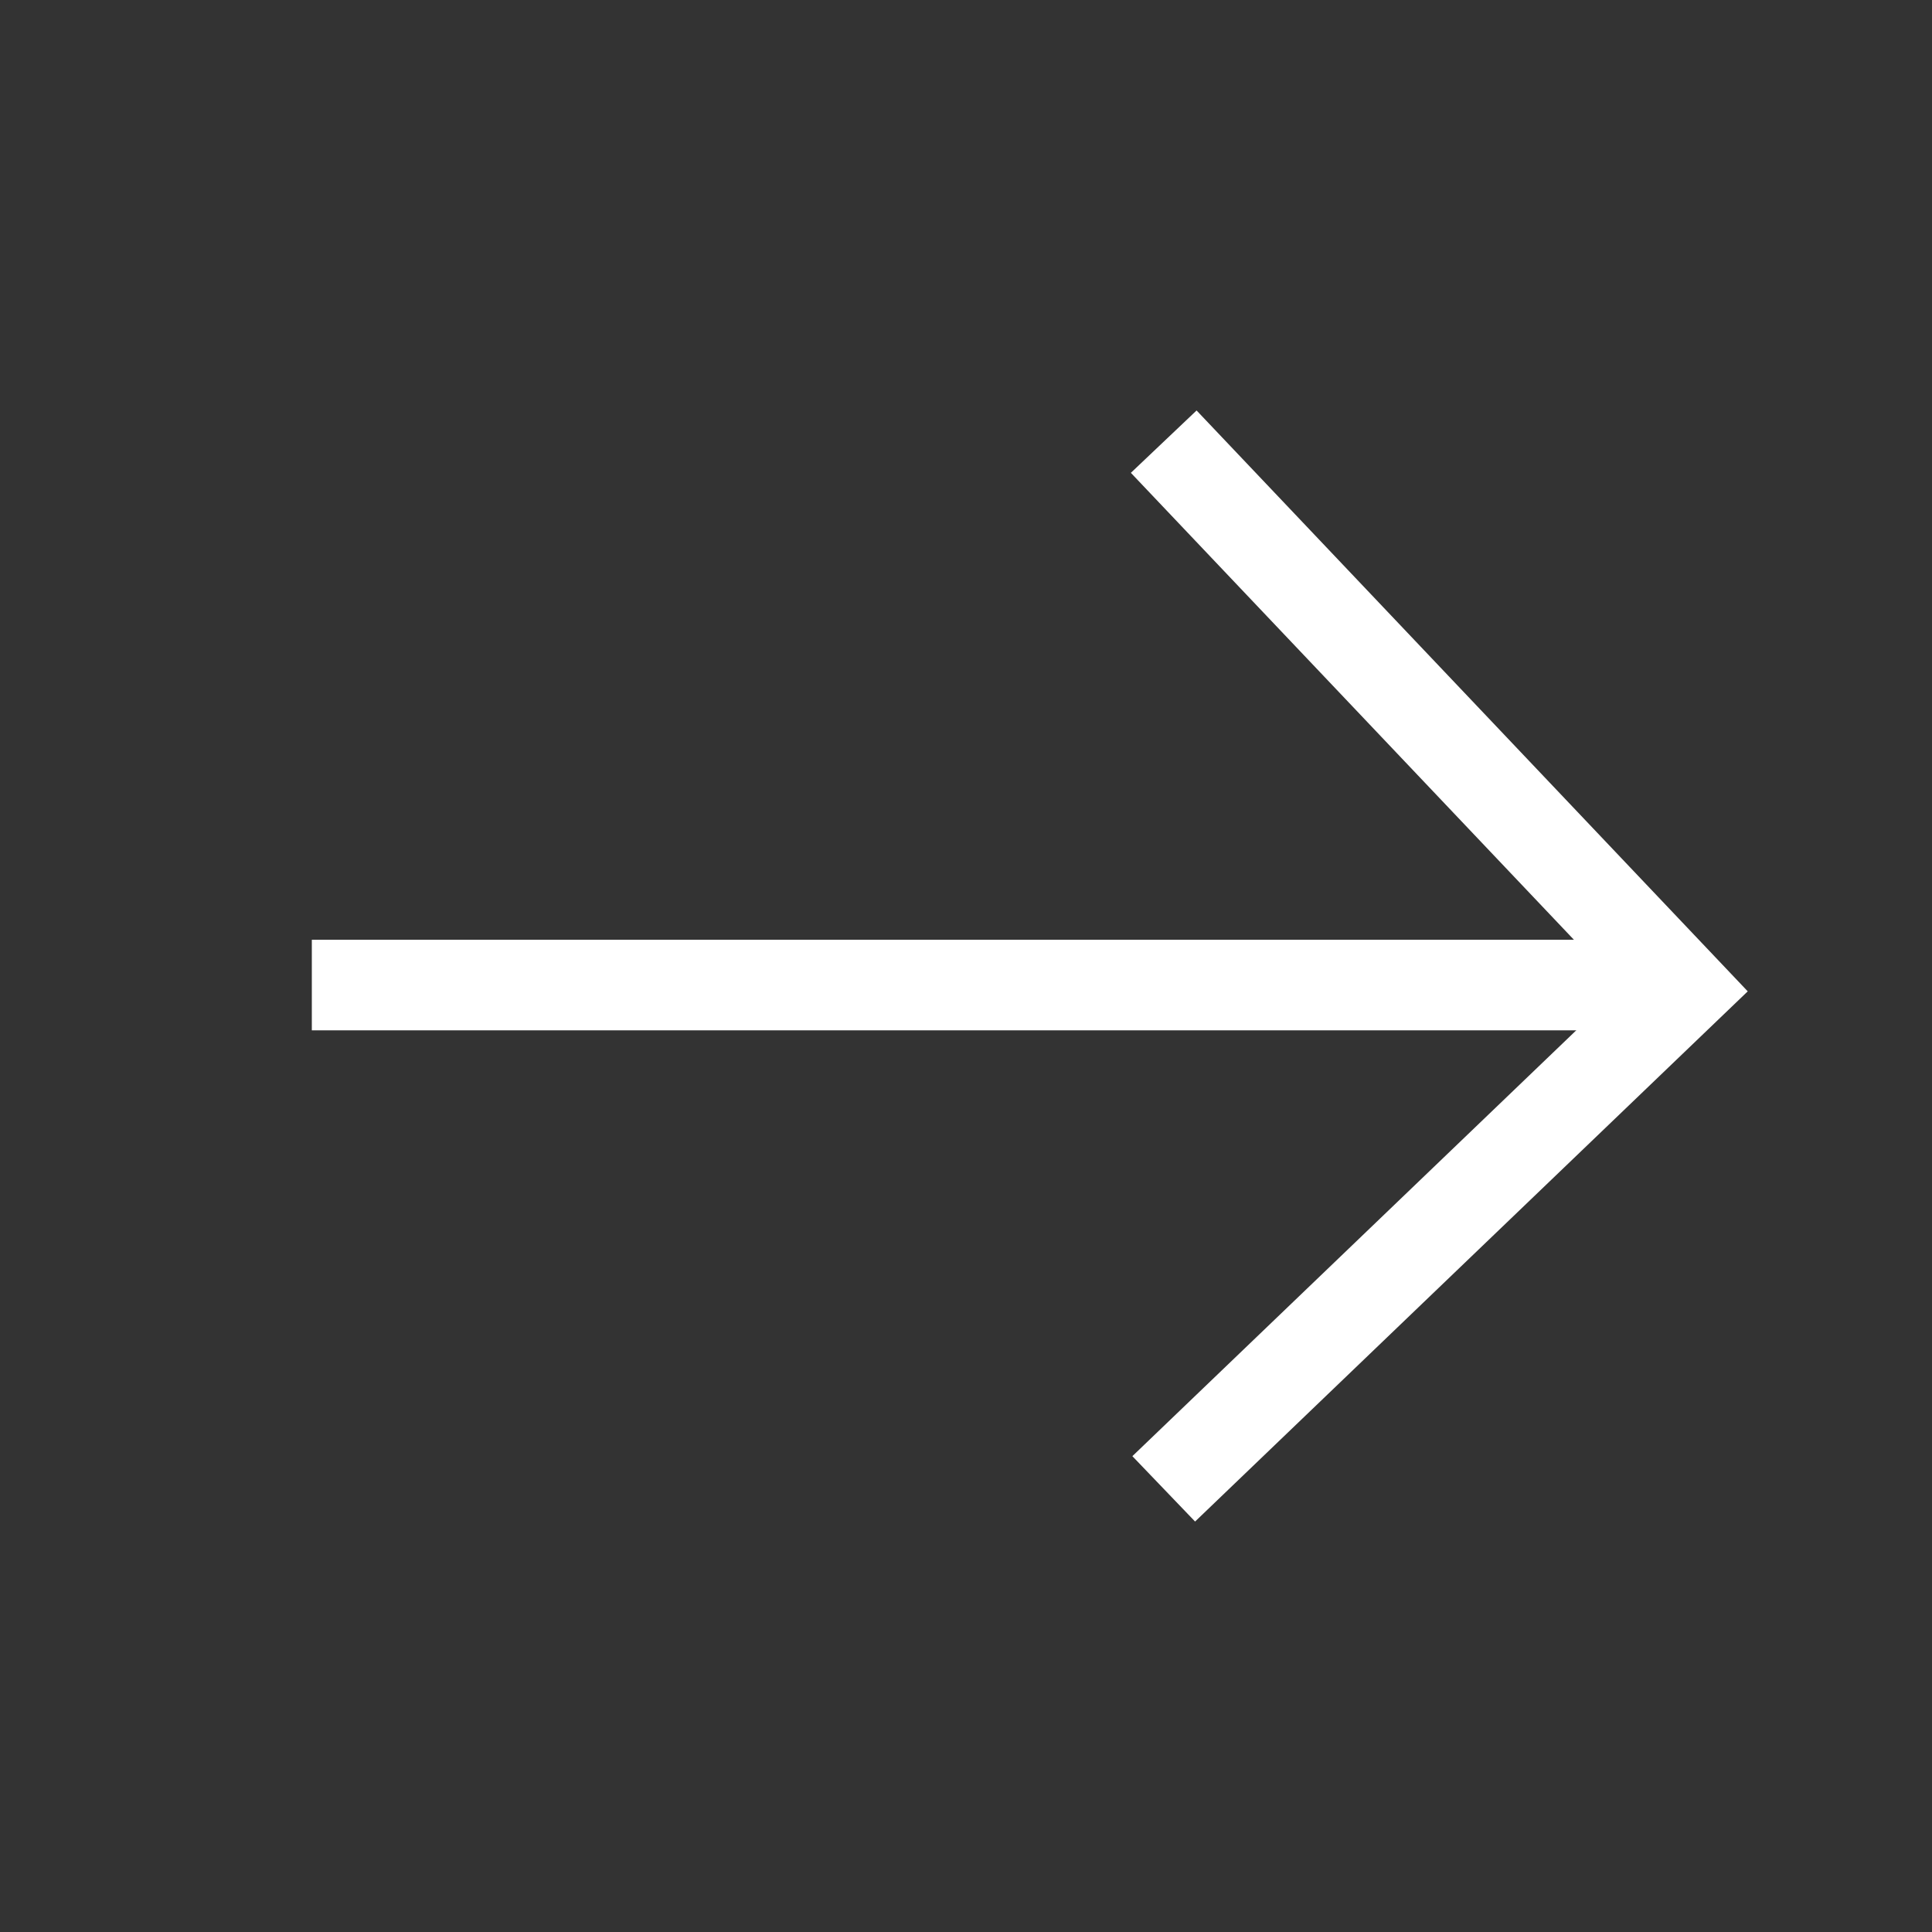 <svg width="35" height="35" viewBox="0 0 35 35" fill="none" xmlns="http://www.w3.org/2000/svg">
<rect x="0" y="0" width="35" height="35" fill="#333333" stroke="none"/>
<path d="M30.505 17.845H5.649" stroke="white" stroke-width="1.641"/>
<path d="M21.082 8.001L30.505 17.932L21.082 26.972" stroke="white" stroke-width="1.641"/>
</svg>

